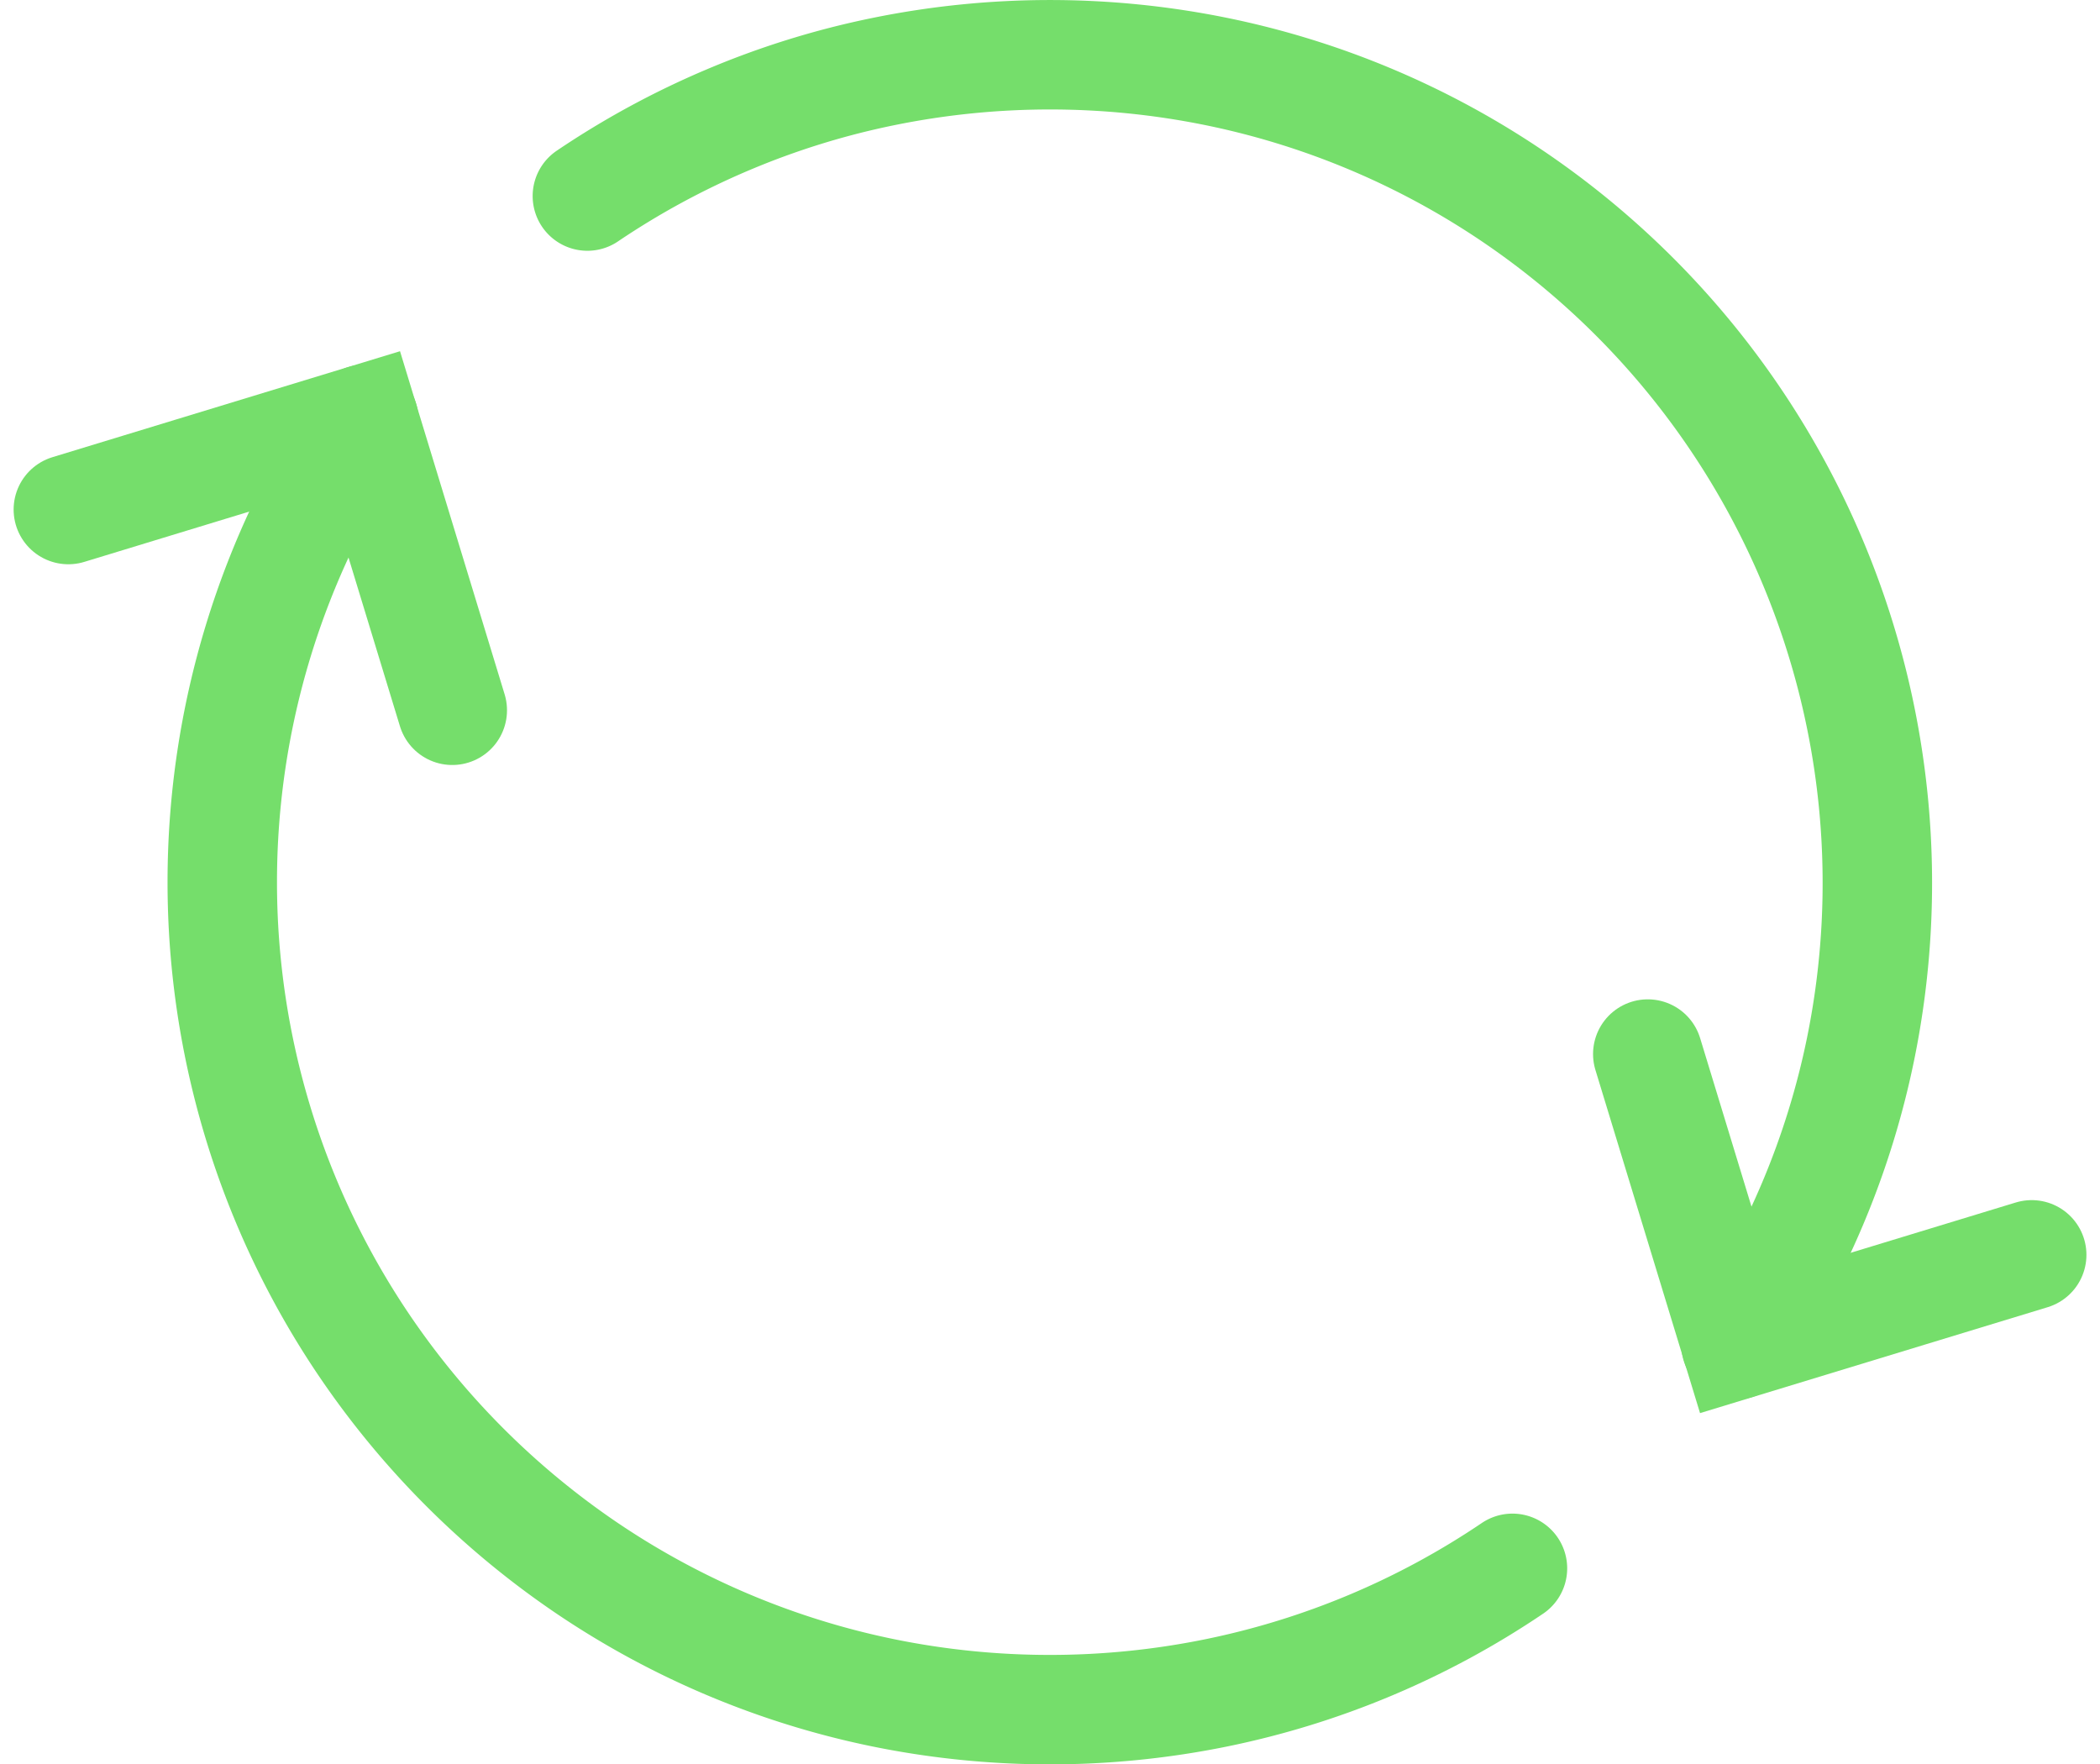 <svg xmlns="http://www.w3.org/2000/svg" width="38.069" height="31.984" viewBox="0 0 38.069 31.984">
  <g id="Group_86" data-name="Group 86" transform="translate(-820.501 -560.607)">
    <path id="Outline_89" data-name="Outline 89" d="M846.835,586.473a14.916,14.916,0,0,1-5.363,2.256,15.11,15.11,0,0,1-6.046,0,14.95,14.95,0,0,1-5.363-2.256,15.1,15.1,0,0,1-4.051-4.053,14.989,14.989,0,0,1,0-16.773" transform="translate(1.084 2.565)" fill="none" stroke="#75de6b" stroke-linecap="round" stroke-miterlimit="10" stroke-width="1.984"/>
    <path id="Outline_90" data-name="Outline 90" d="M827.5,564.161a14.975,14.975,0,0,1,2.548-1.382,14.785,14.785,0,0,1,2.815-.874,15.11,15.11,0,0,1,6.046,0,14.92,14.92,0,0,1,5.363,2.256,15.033,15.033,0,0,1,6.309,15.461,14.883,14.883,0,0,1-2.258,5.363" transform="translate(3.649)" fill="none" stroke="#75de6b" stroke-linecap="round" stroke-miterlimit="10" stroke-width="1.984"/>
    <path id="Outline_91" data-name="Outline 91" d="M839.266,572.688l1.607,5.271,5.353-1.631" transform="translate(11.106 7.027)" fill="none" stroke="#75de6b" stroke-linecap="round" stroke-miterlimit="10" stroke-width="1.984"/>
    <path id="Outline_92" data-name="Outline 92" d="M828.7,570.918l-1.607-5.271-5.353,1.632" transform="translate(0 2.565)" fill="none" stroke="#75de6b" stroke-linecap="round" stroke-miterlimit="10" stroke-width="1.984"/>
  </g>
</svg>

